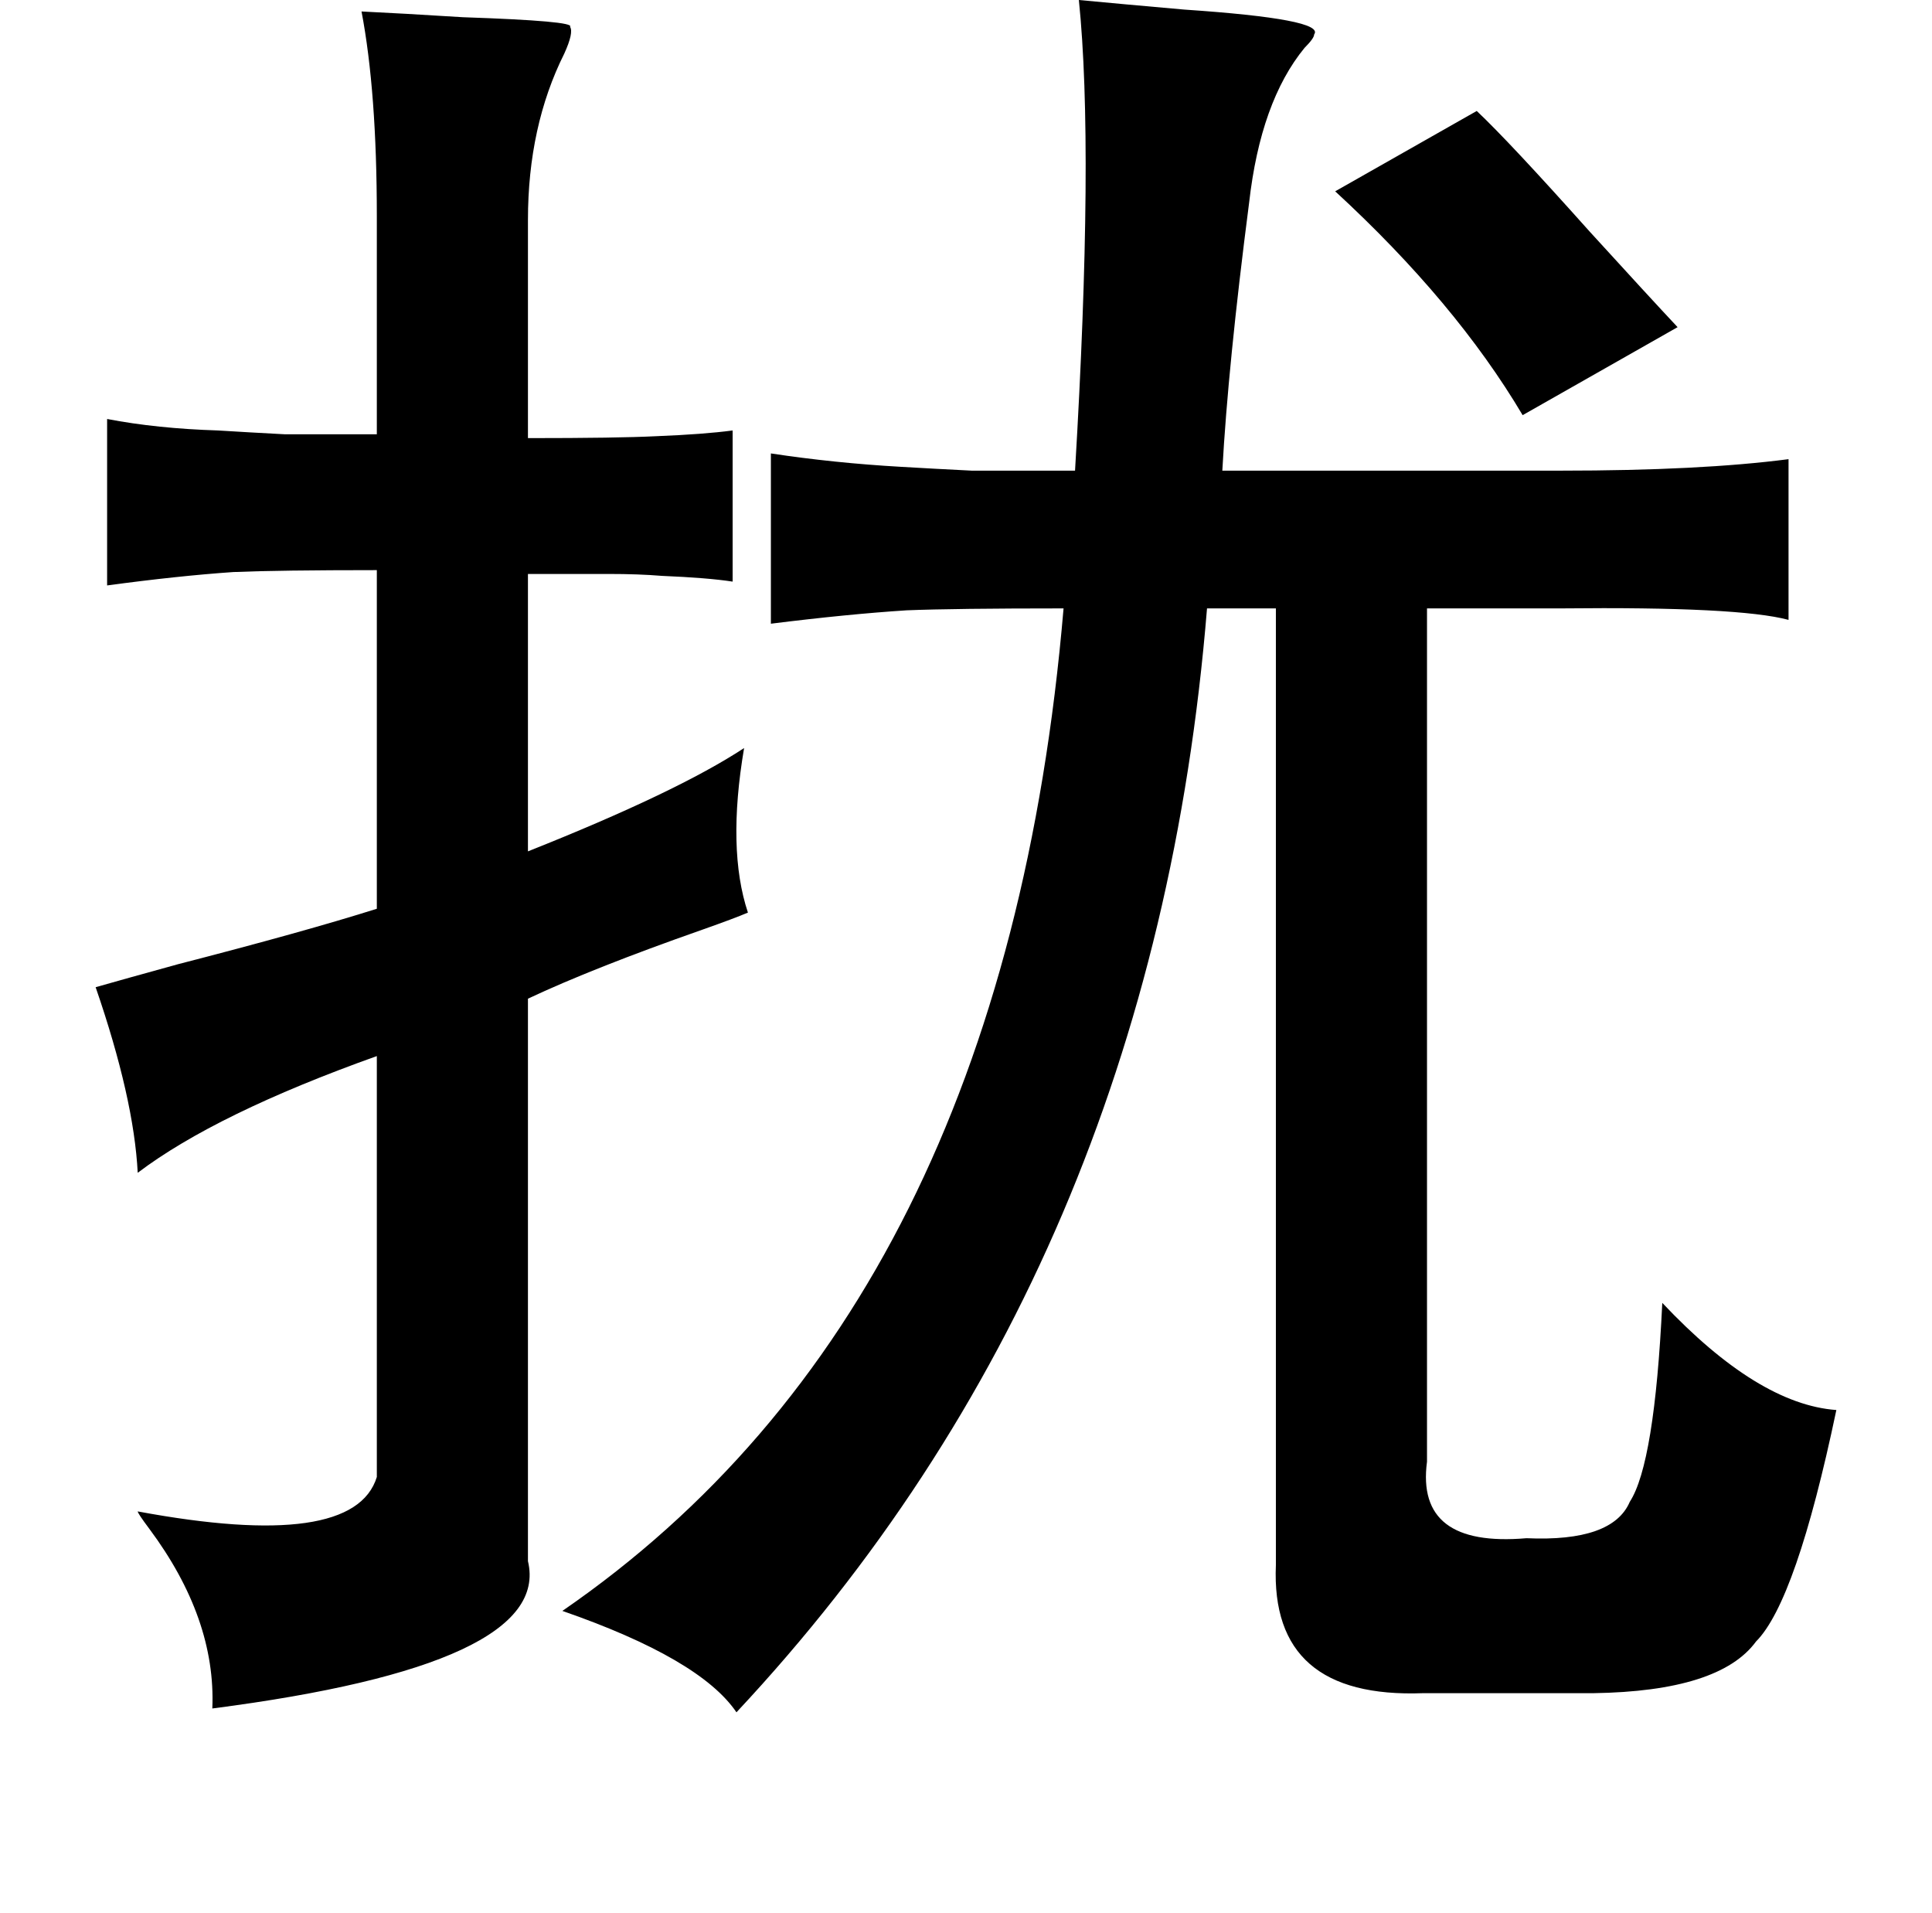 <?xml version="1.0" standalone="no"?>
<!DOCTYPE svg PUBLIC "-//W3C//DTD SVG 1.1//EN" "http://www.w3.org/Graphics/SVG/1.1/DTD/svg11.dtd" >
<svg xmlns="http://www.w3.org/2000/svg" xmlns:xlink="http://www.w3.org/1999/xlink" version="1.1" viewBox="-10 0 1010 1000">
   <path fill="currentColor"
d="M554 0q21 2 55 5q74 5 68 13q0 2 -5 7q-23 28 -29 81q-11 85 -14 140h177q73 0 119 -6v84q-26 -7 -119 -6h-70v446q-6 45 52 40q45 2 54 -19q13 -20 17 -104q50 53 91 56q-21 100 -42 121q-19 26 -85 27h-89q-80 3 -77 -67v-500h-36q-28 344 -246 577q-19 -28 -91 -53
q231 -159 262 -524q-57 0 -82 1q-31 2 -71 7v-89q33 5 68 7q17 1 37 2h54q10 -168 2 -246zM179 6q21 1 53 3q59 2 56 5q2 3 -3 14q-19 38 -19 87v114q47 0 67 -1q25 -1 40 -3v79q-13 -2 -37 -3q-12 -1 -28 -1h-42v145q78 -31 113 -54q-9 53 2 86q-7 3 -24 9q-57 20 -91 36
v294q13 54 -165 77q2 -47 -33 -94q-6 -8 -6 -9q113 21 125 -18v-220q-84 30 -125 61q-2 -39 -22 -97q14 -4 43 -12q66 -17 104 -29v-177q-51 0 -75 1q-29 2 -66 7v-87q26 5 58 6q16 1 35 2h48v-114q0 -65 -8 -107zM762 58q17 16 59 63q31 34 46 50l-81 46q-35 -59 -98 -117z
" />
</svg>
